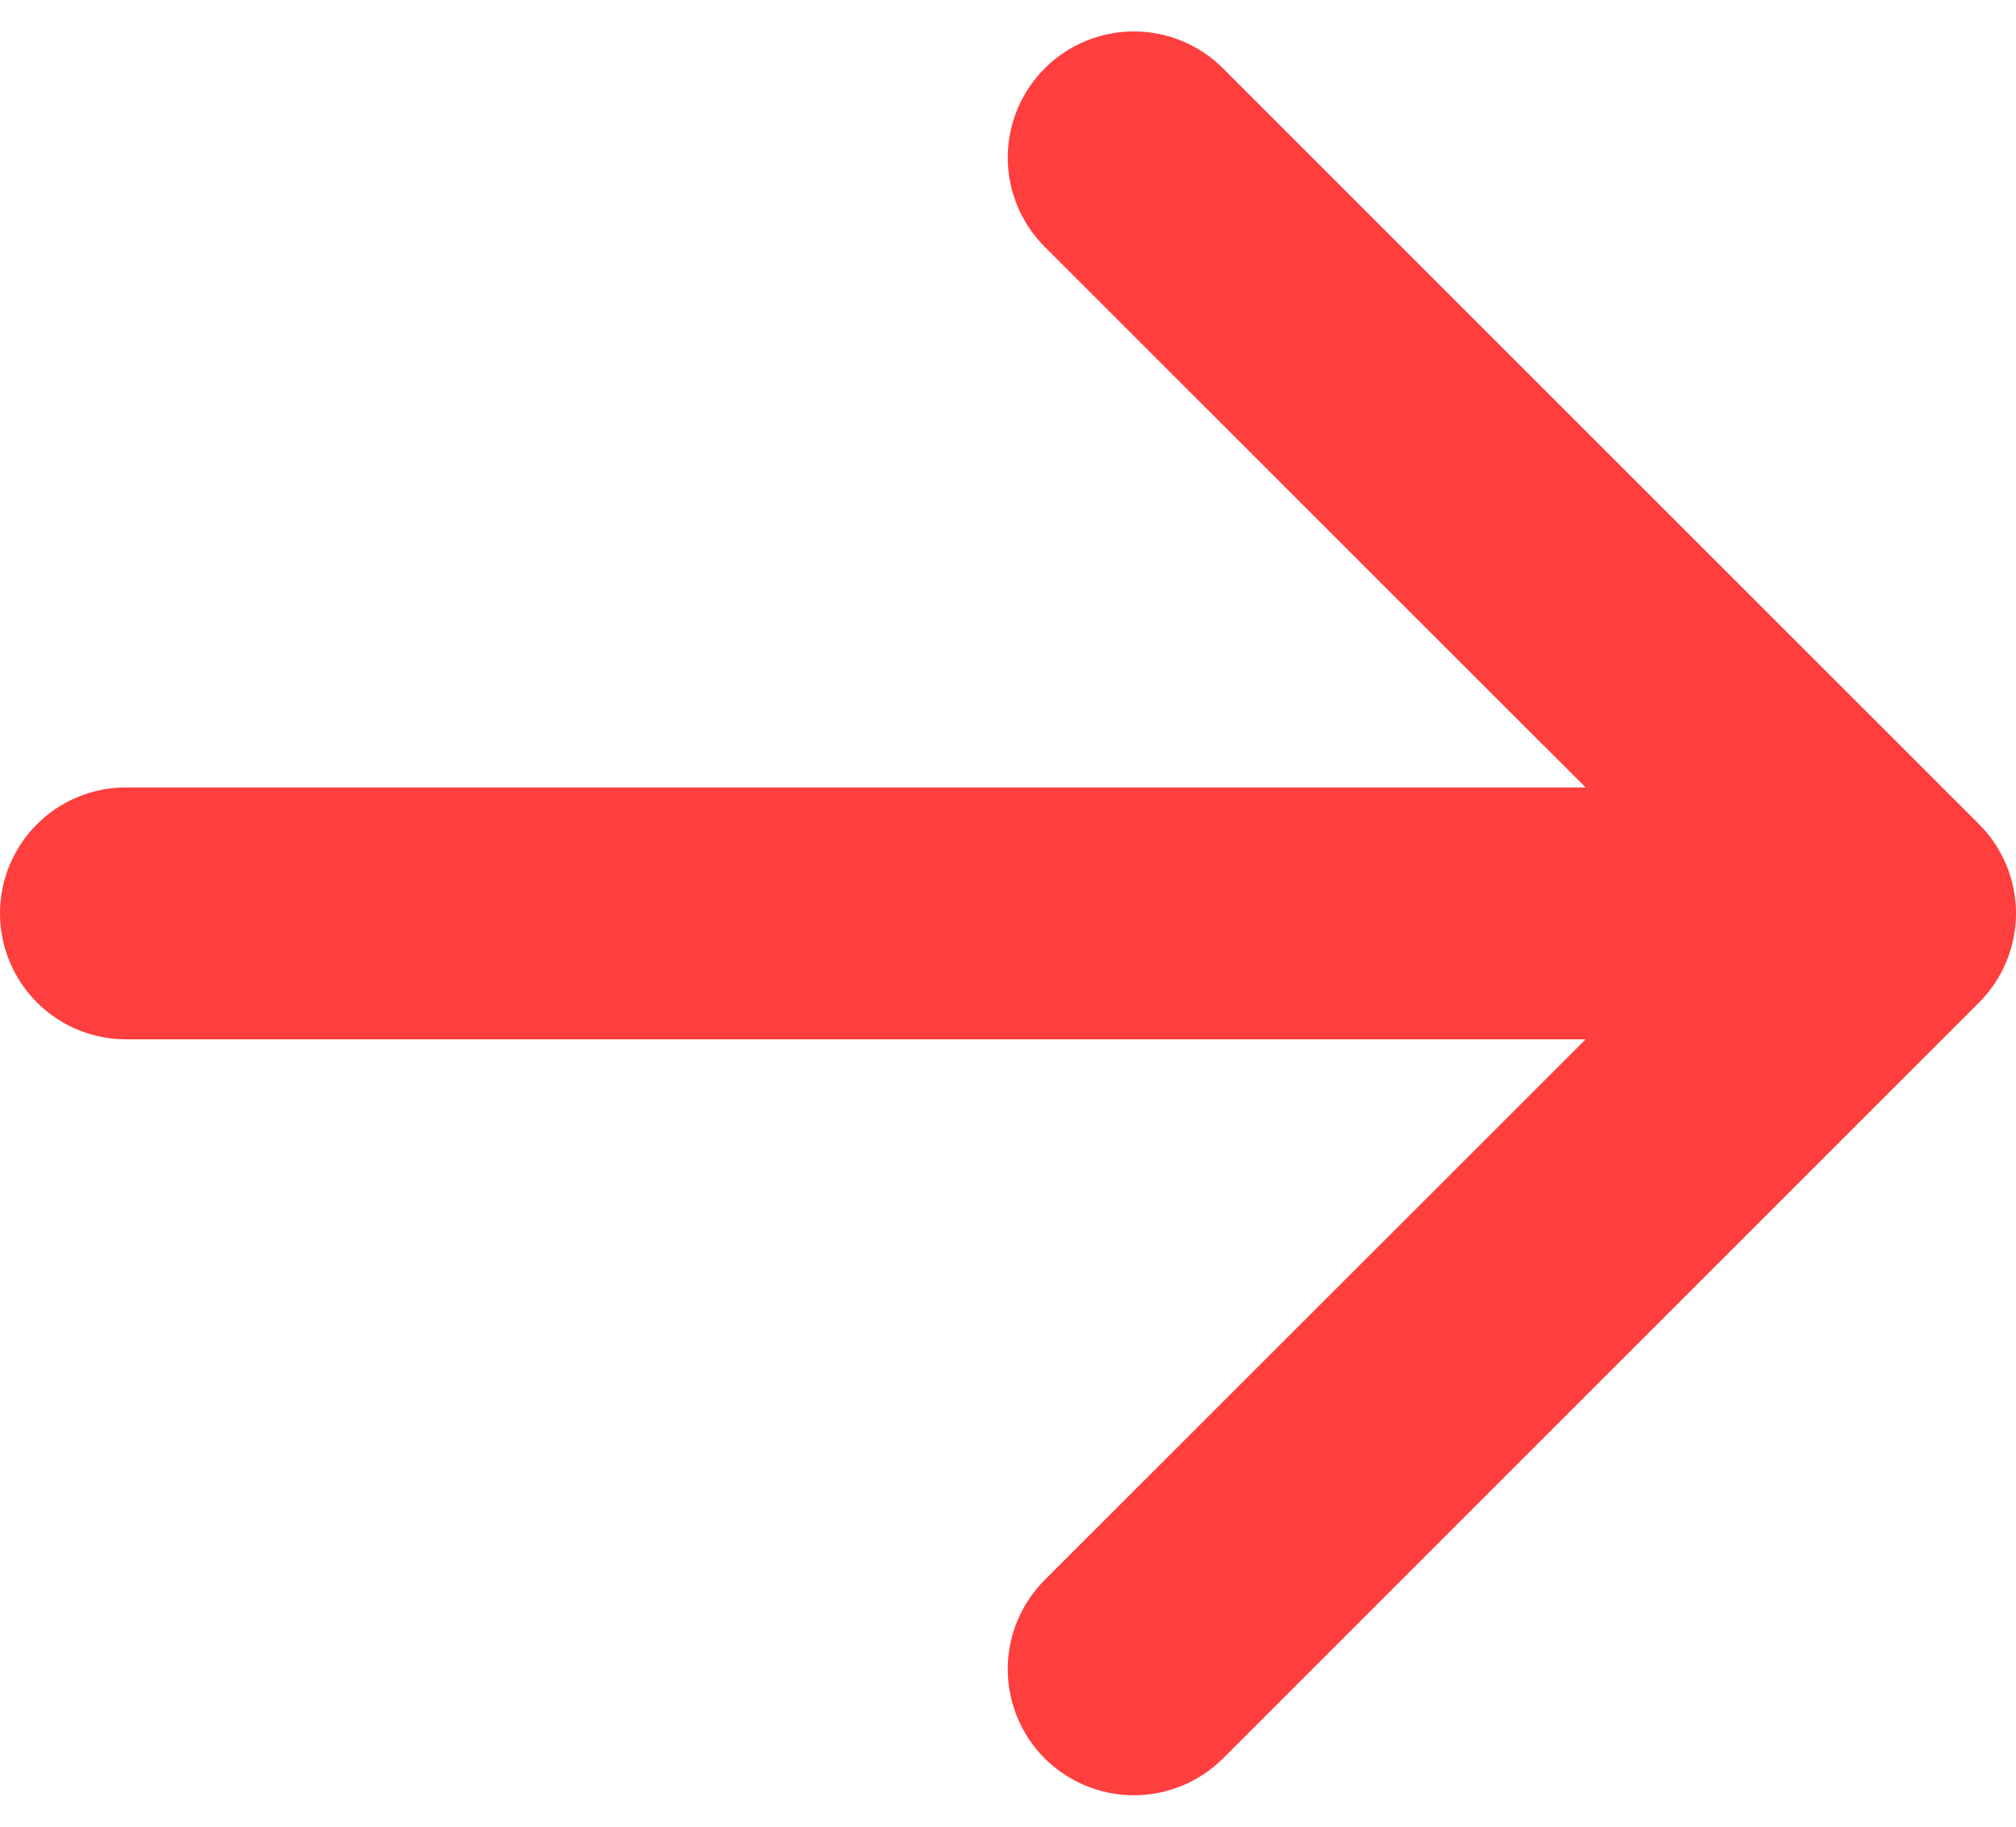 <svg width="32" height="29" viewBox="0 0 32 29" fill="none" xmlns="http://www.w3.org/2000/svg">
<path fill-rule="evenodd" clip-rule="evenodd" d="M0 14.5C0 13.97 0.211 13.461 0.586 13.086C0.961 12.711 1.469 12.501 2 12.501H25.169L16.582 3.918C16.207 3.542 15.996 3.033 15.996 2.502C15.996 1.971 16.207 1.461 16.582 1.086C16.958 0.71 17.467 0.499 17.998 0.499C18.529 0.499 19.038 0.71 19.414 1.086L31.413 13.085C31.599 13.27 31.747 13.491 31.847 13.734C31.948 13.977 32 14.237 32 14.5C32 14.763 31.948 15.024 31.847 15.267C31.747 15.51 31.599 15.73 31.413 15.916L19.414 27.915C19.038 28.29 18.529 28.501 17.998 28.501C17.467 28.501 16.958 28.29 16.582 27.915C16.207 27.539 15.996 27.03 15.996 26.499C15.996 25.968 16.207 25.459 16.582 25.083L25.169 16.5H2C1.469 16.5 0.961 16.289 0.586 15.914C0.211 15.539 0 15.031 0 14.5Z" fill="#FF3E3E"/>
</svg>
